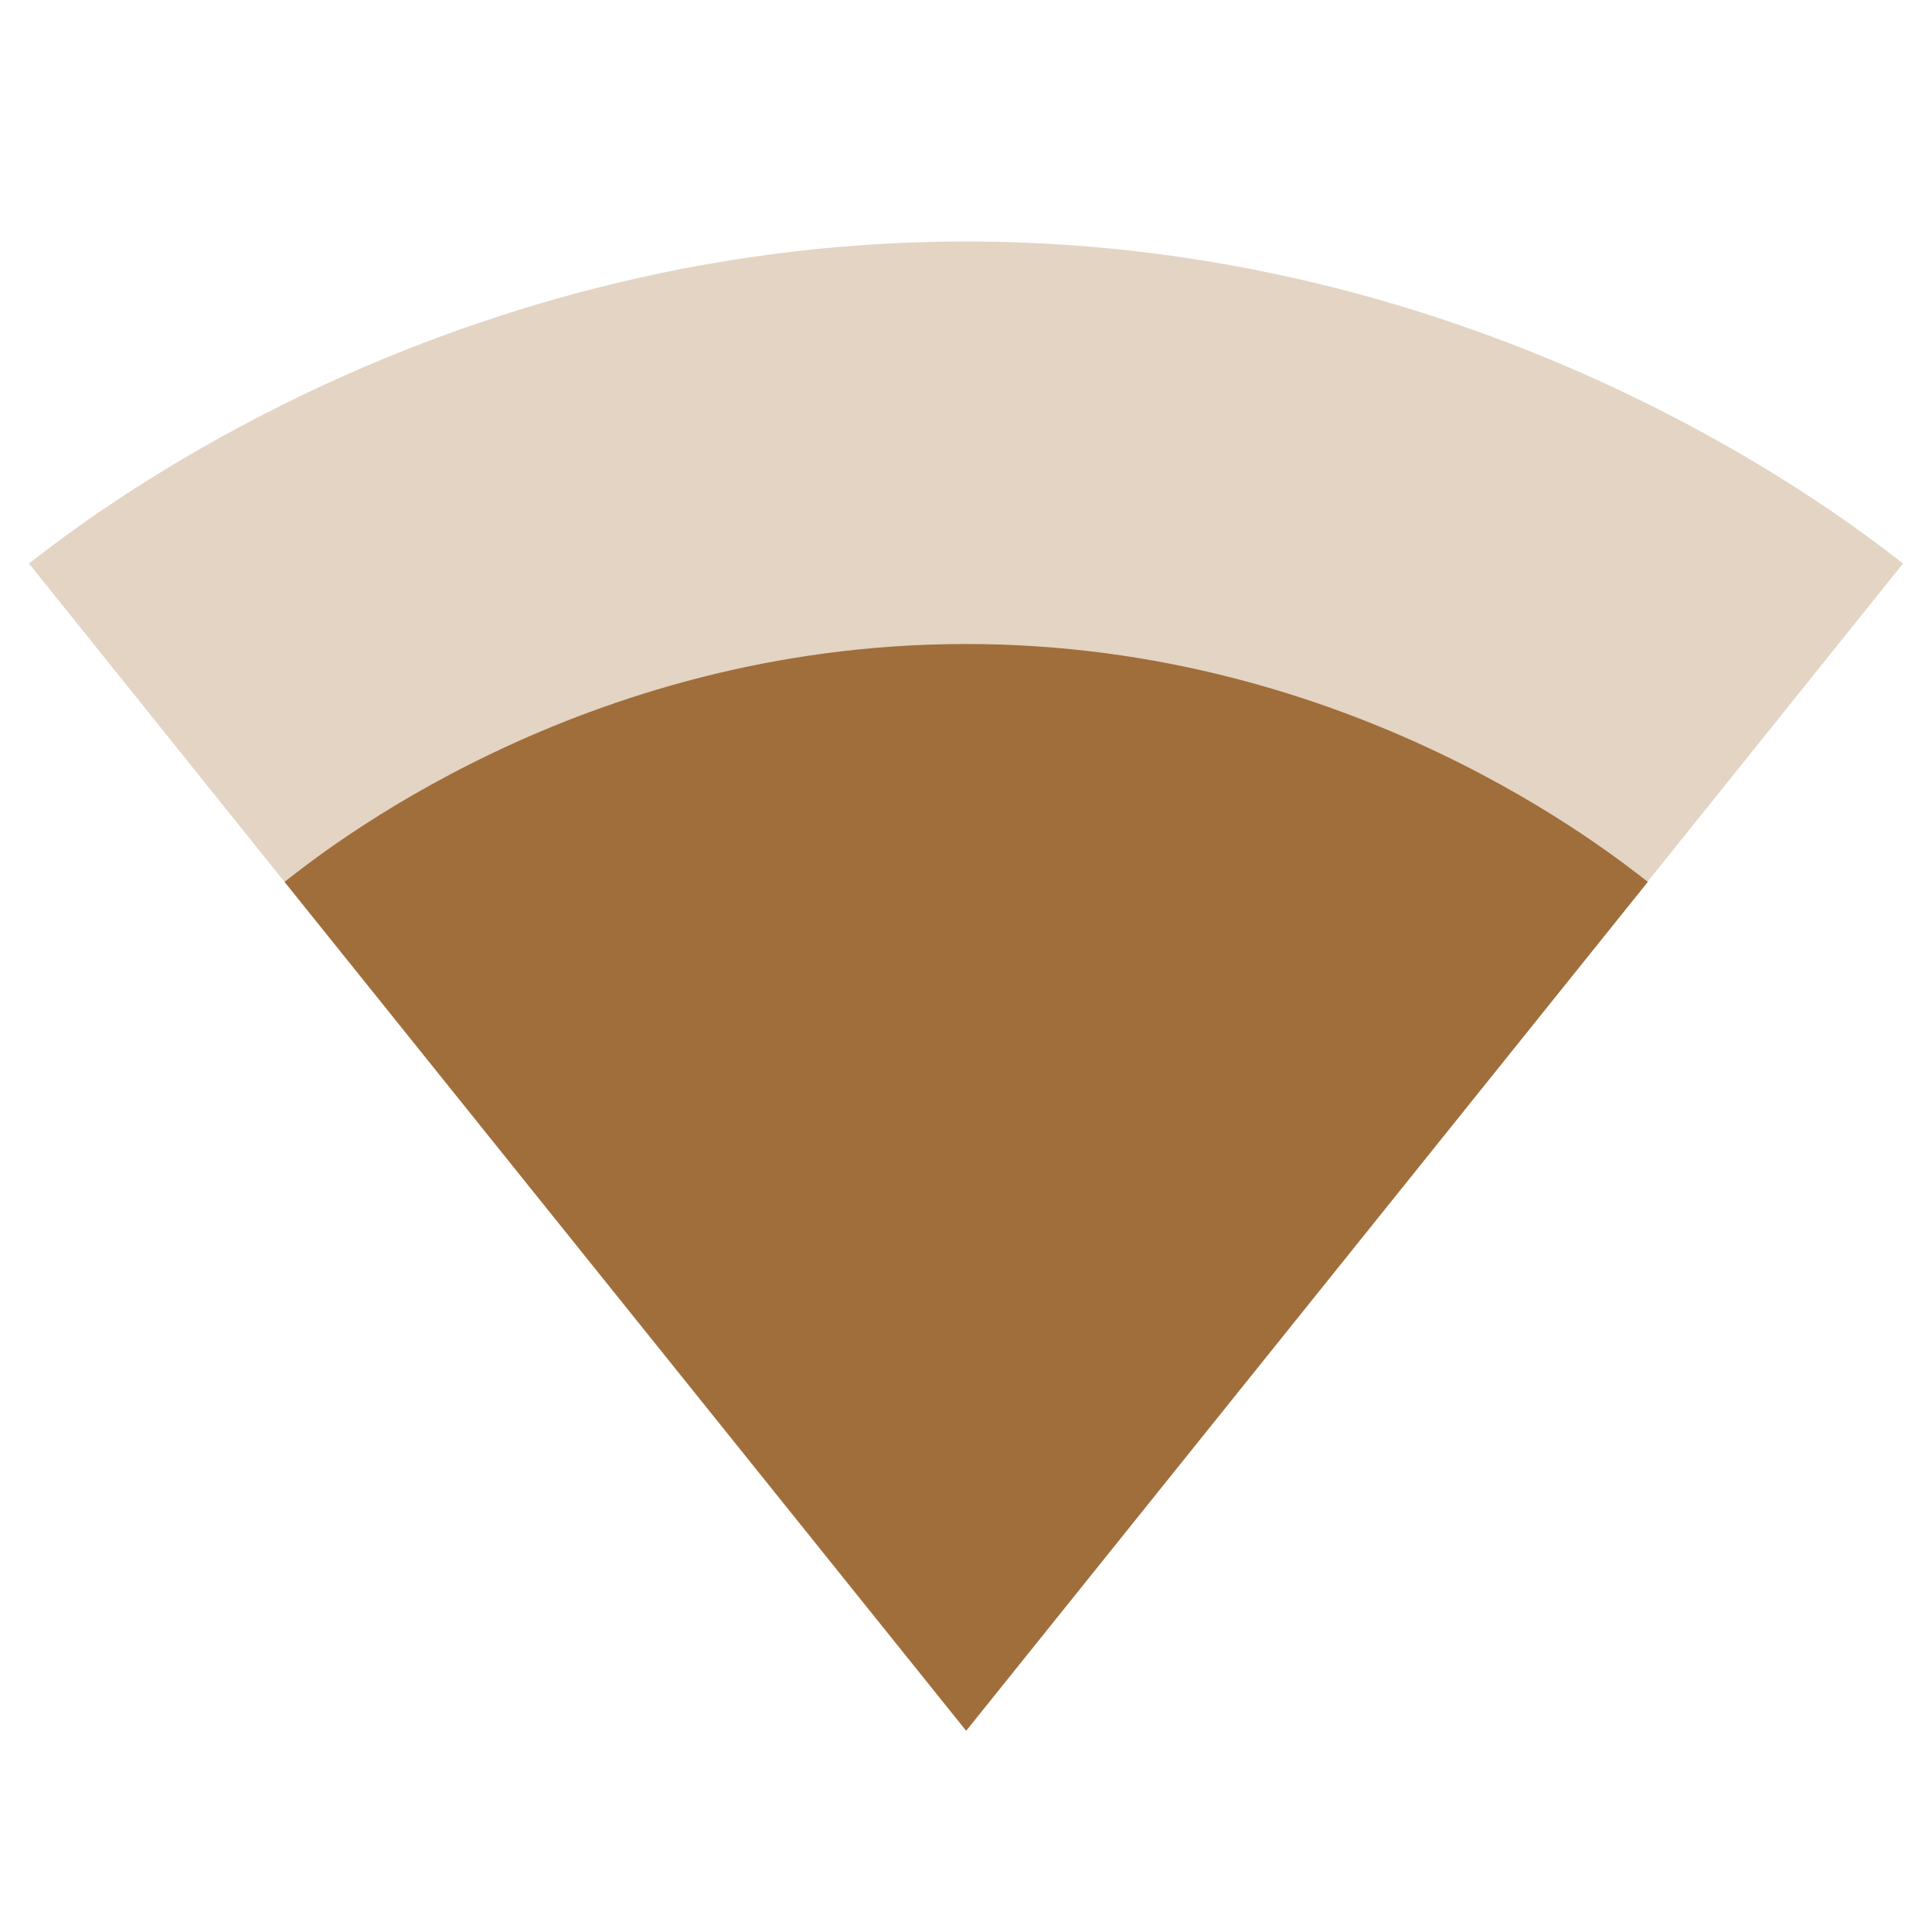 <svg fill="#a06e3b" height="48" viewBox="0 0 48 48" width="48" xmlns="http://www.w3.org/2000/svg"><path d="M24.02 42.98L47.28 14c-.9-.68-9.85-8-23.28-8S1.62 13.32.72 14l23.26 28.98.02.02.02-.02z" fill-opacity=".3"/><path d="M7.07 21.91l16.92 21.07.01.02.02-.02 16.92-21.07C40.08 21.25 33.62 16 24 16c-9.63 0-16.08 5.25-16.93 5.91z"/></svg>